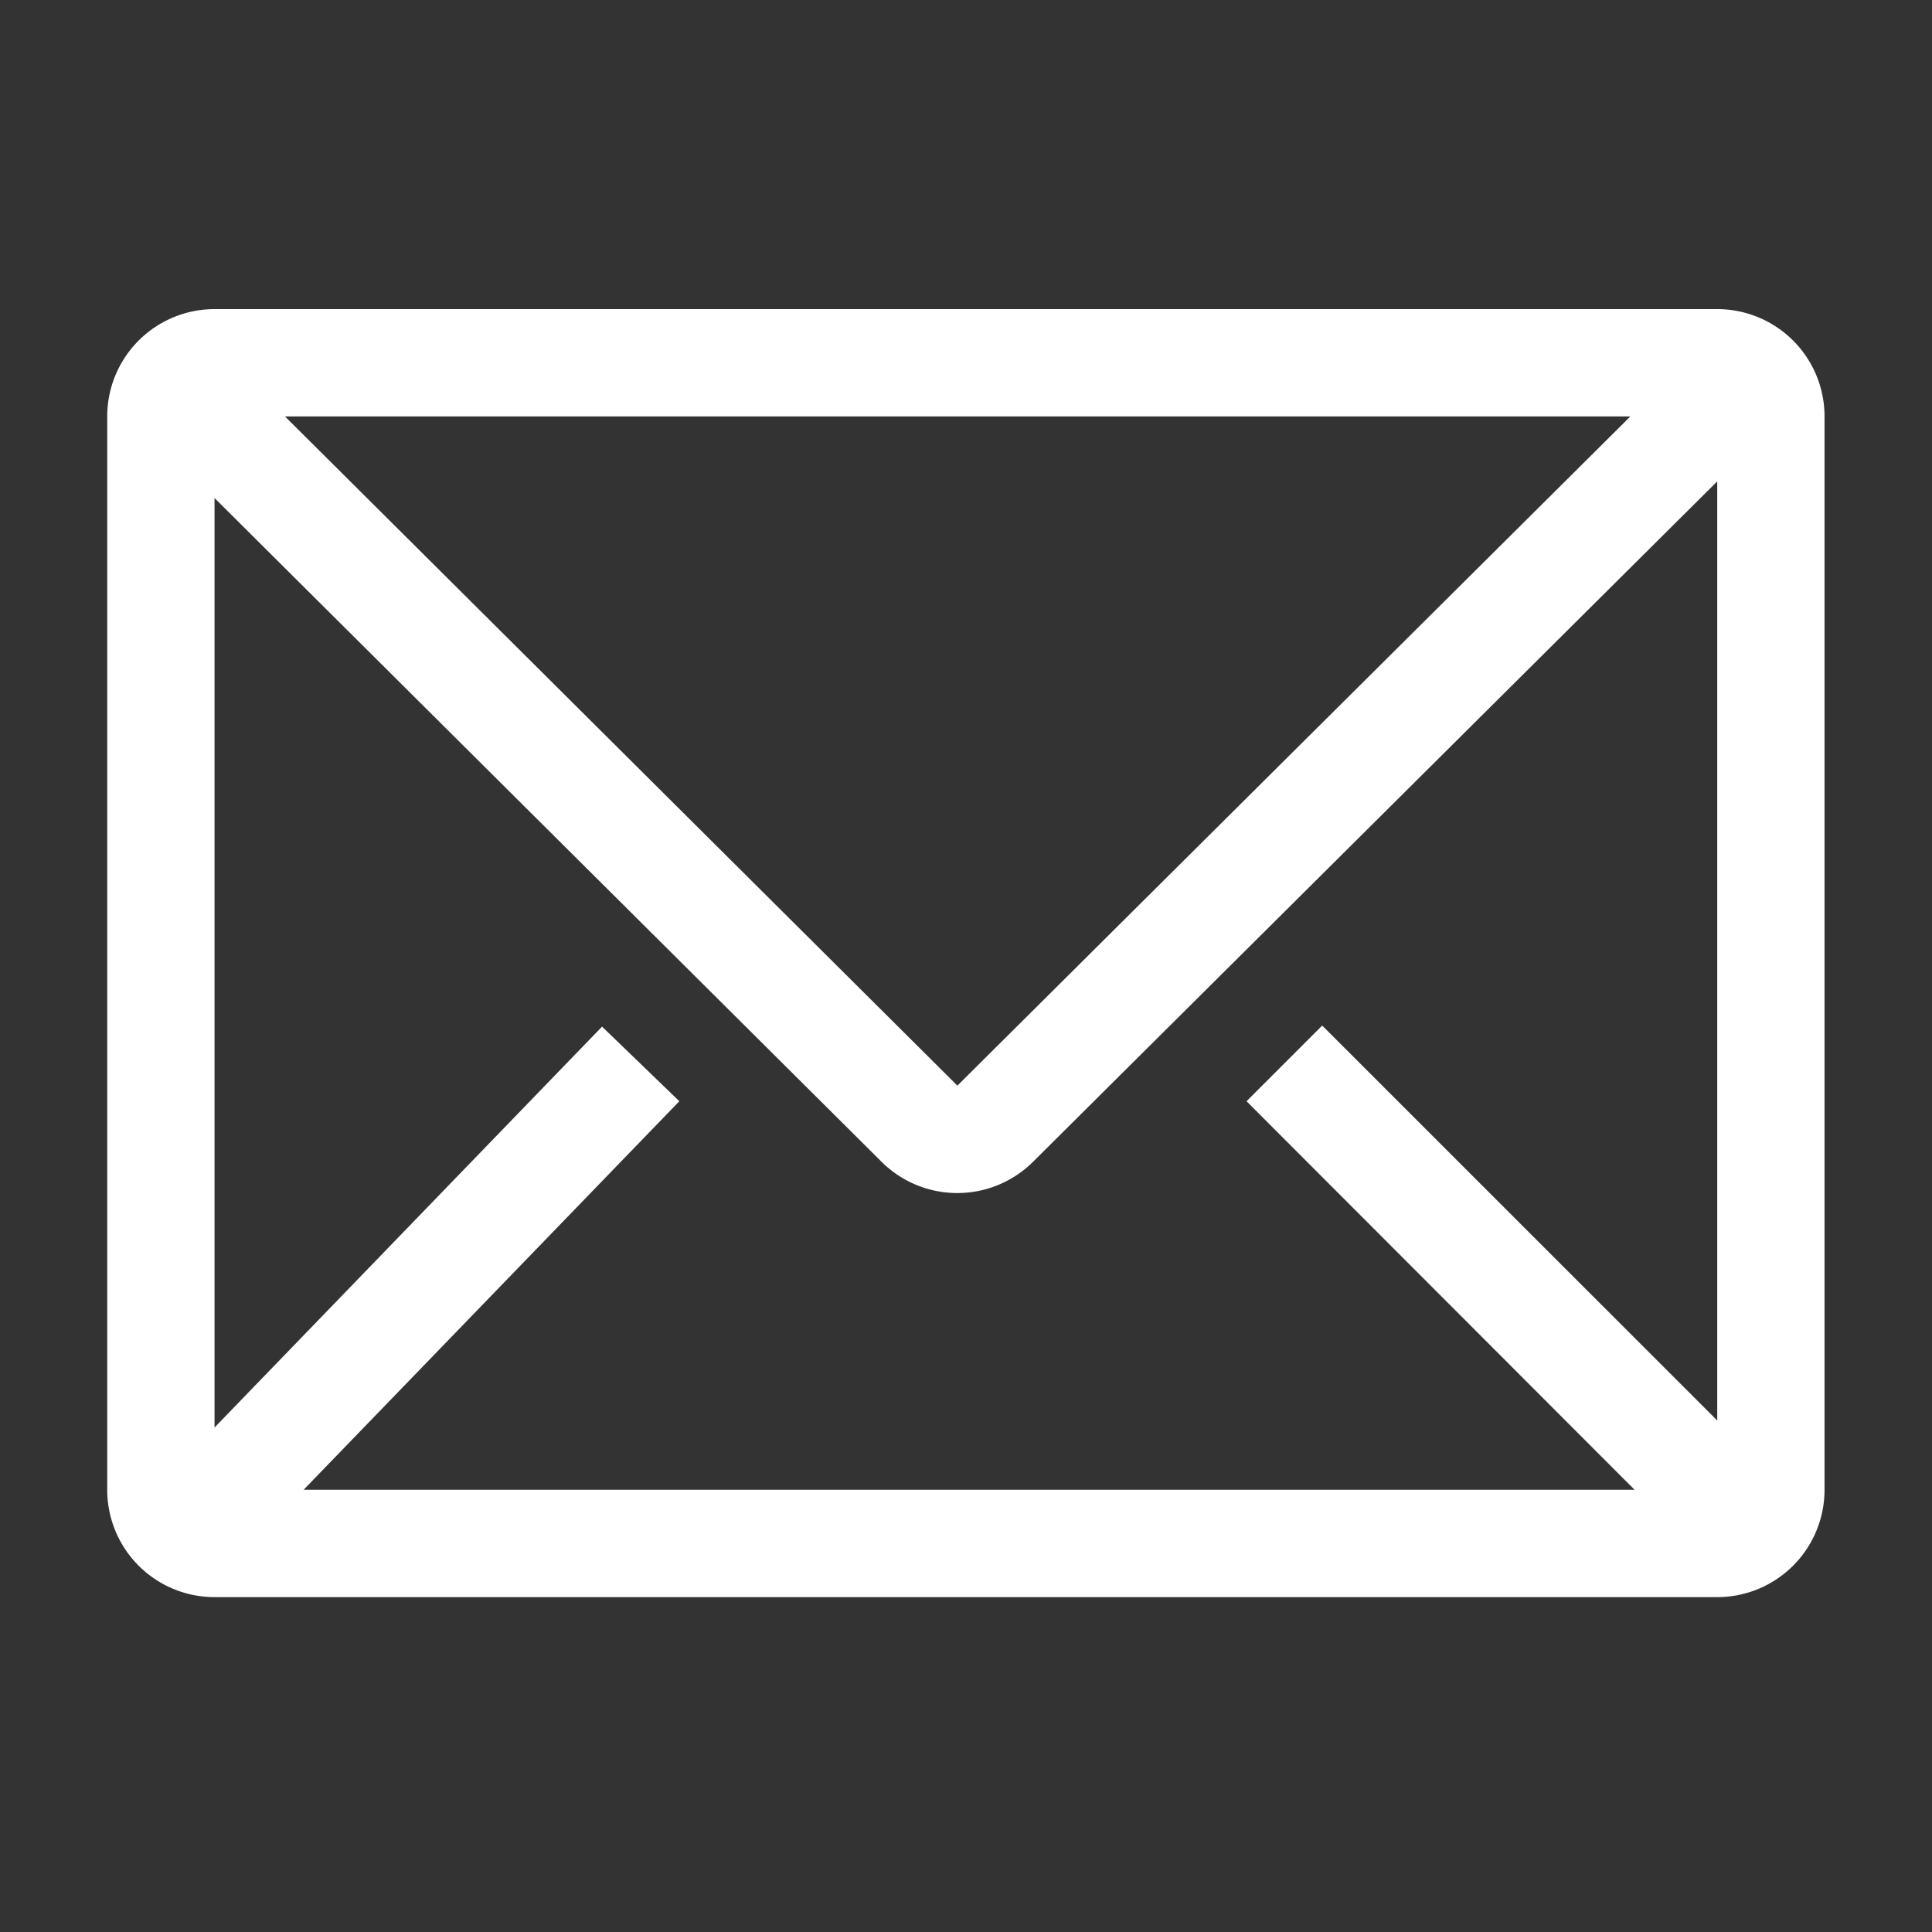<svg width="24" height="24" fill="none" xmlns="http://www.w3.org/2000/svg"><rect width="100%" height="100%" fill="#333333" stroke="none"/><g clip-path="url(#a)"><path d="M21.332 3.84H2.665a1.333 1.333 0 0 0-1.333 1.333v13.333a1.333 1.333 0 0 0 1.333 1.334h18.667a1.333 1.333 0 0 0 1.333-1.334V5.173a1.333 1.333 0 0 0-1.333-1.333Zm-1.027 14.666H3.772l4.667-4.826-.96-.927-4.814 4.98V6.187l8.287 8.246a1.334 1.334 0 0 0 1.88 0l8.5-8.453v11.666l-4.907-4.906-.94.94 4.82 4.826ZM3.54 5.173h16.713l-8.36 8.313L3.54 5.173Z" fill="#fff"/></g><defs><clipPath id="a"><path fill="#fff" d="M0 0h24v24H0z"/></clipPath></defs></svg>